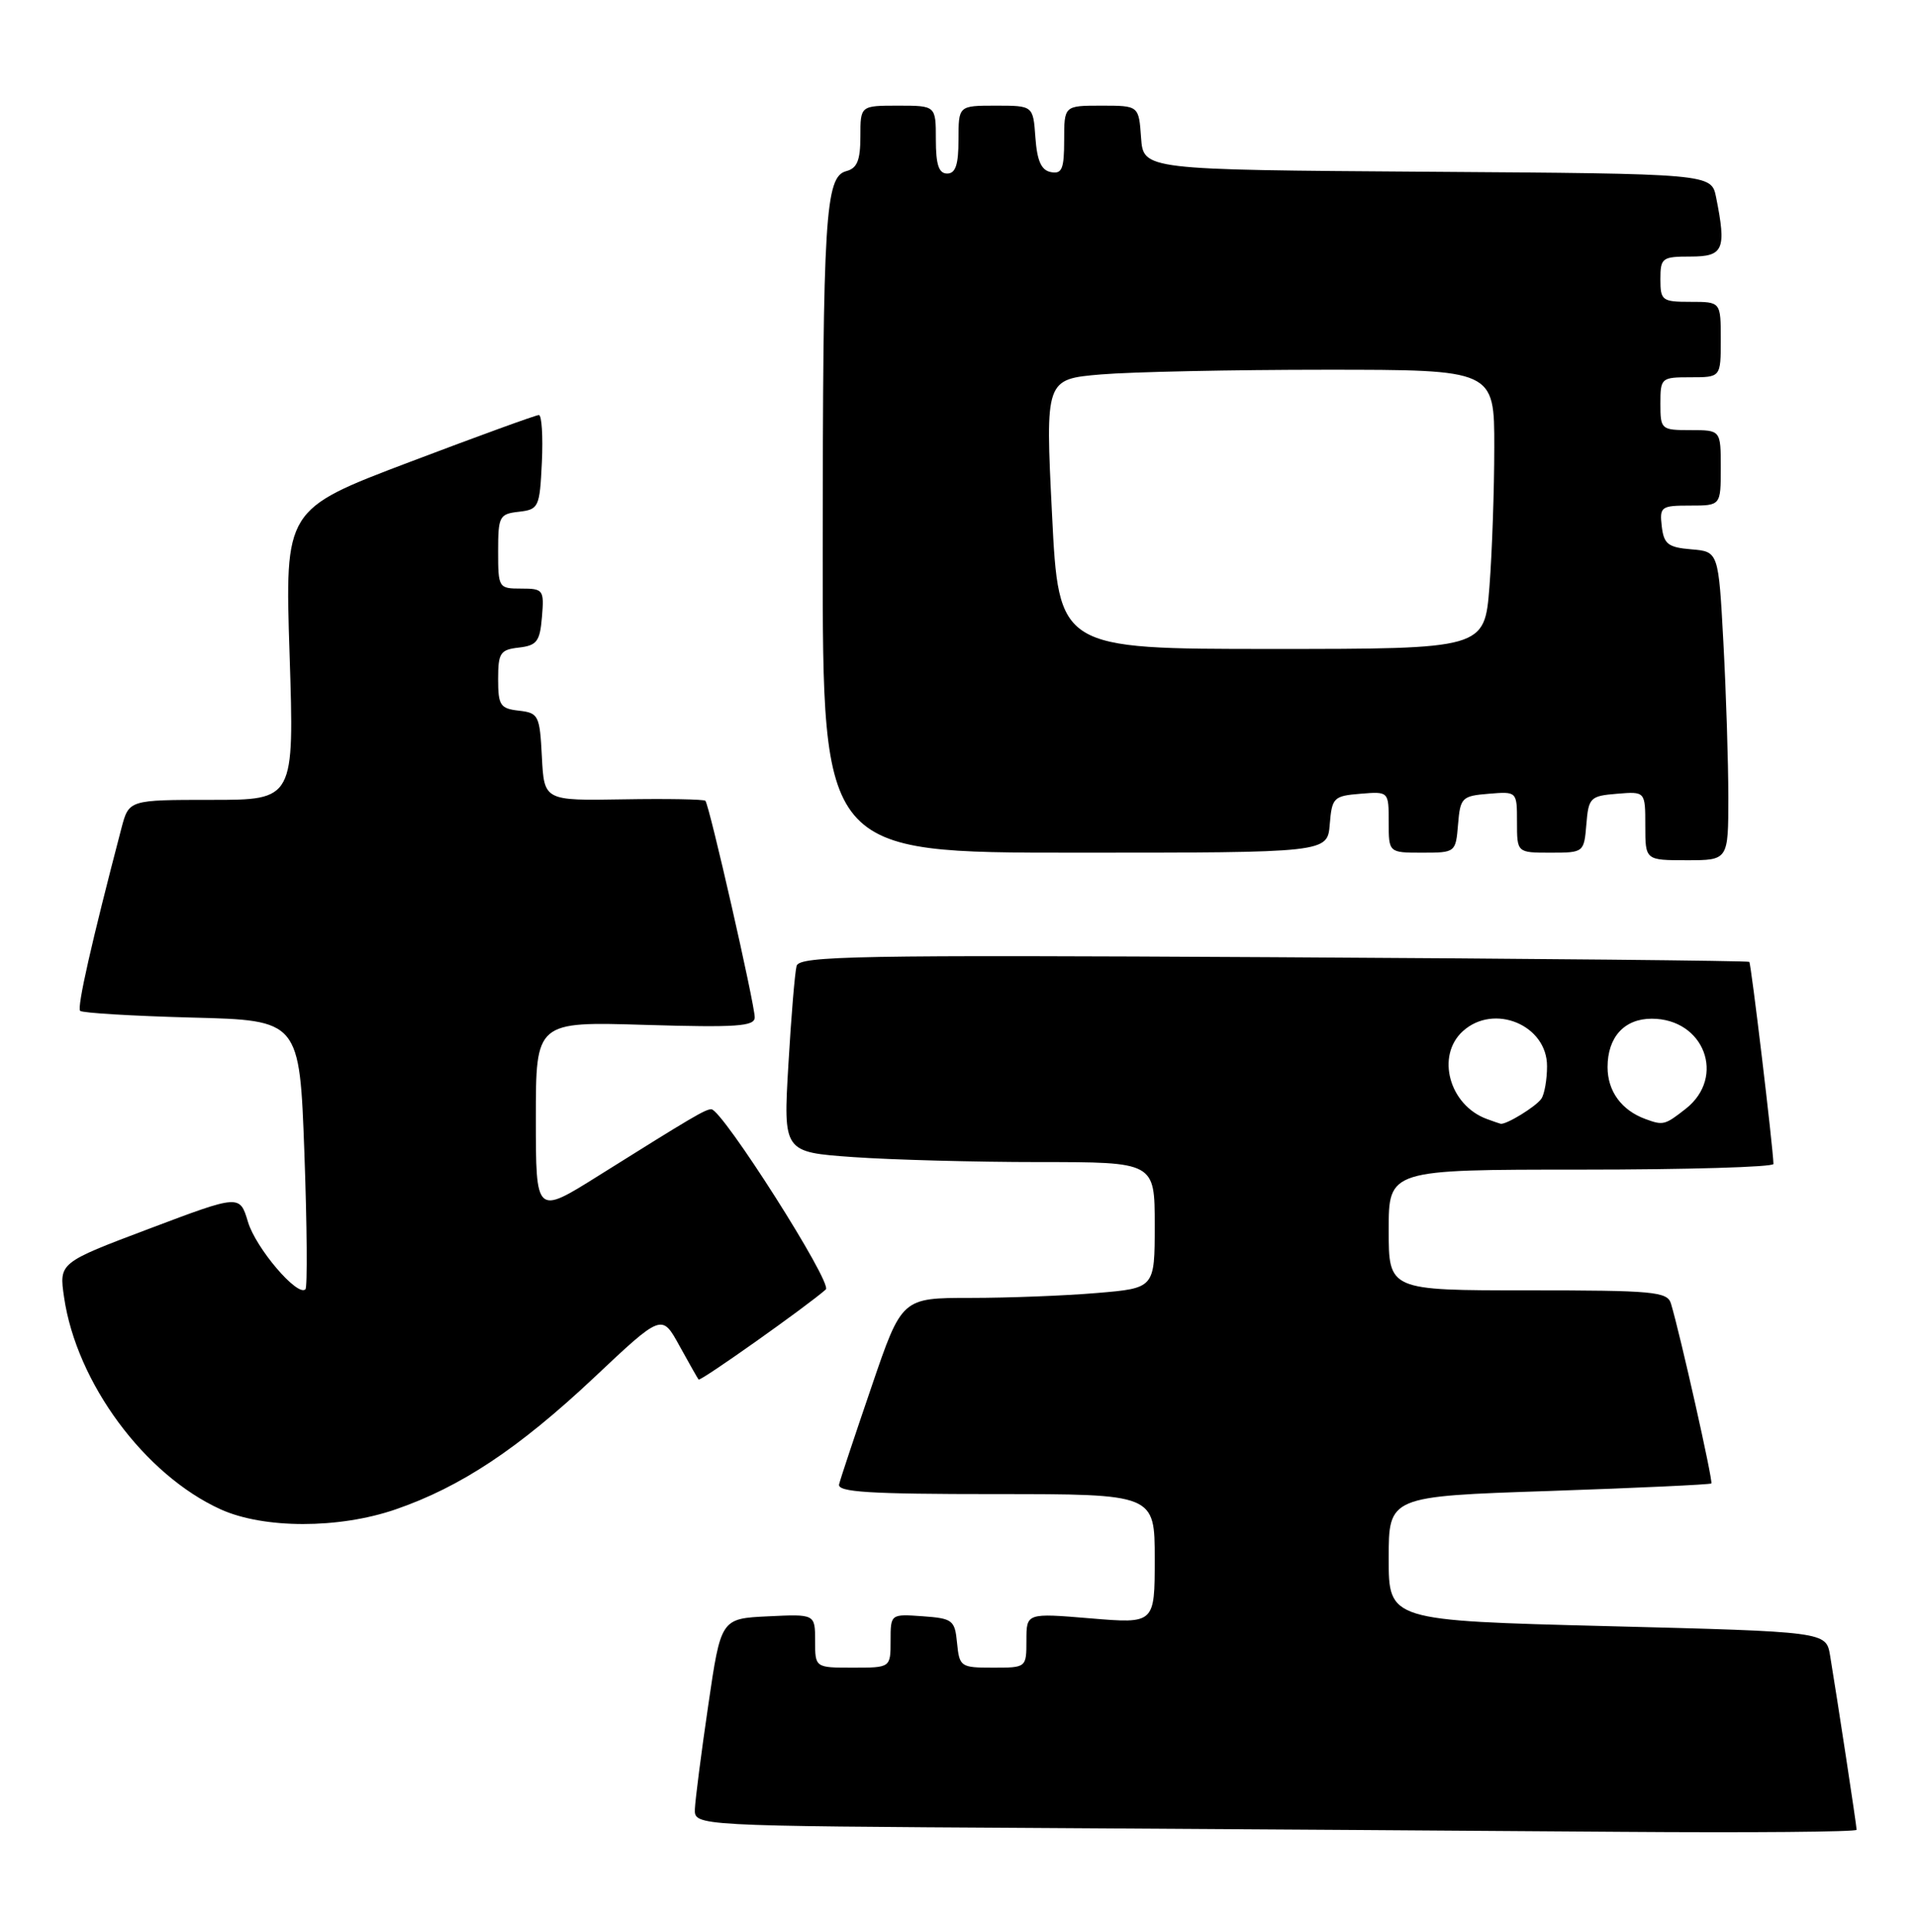 <?xml version="1.0" encoding="UTF-8" standalone="no"?>
<!DOCTYPE svg PUBLIC "-//W3C//DTD SVG 1.1//EN" "http://www.w3.org/Graphics/SVG/1.1/DTD/svg11.dtd" >
<svg xmlns="http://www.w3.org/2000/svg" xmlns:xlink="http://www.w3.org/1999/xlink" version="1.1" viewBox="0 0 254 256">
 <g >
 <path fill="currentColor"
d=" M 246.00 242.49 C 246.00 241.97 243.42 225.03 242.48 219.37 C 241.95 216.24 241.95 216.24 212.98 215.50 C 184.00 214.76 184.00 214.76 184.00 206.53 C 184.00 198.30 184.00 198.30 205.23 197.59 C 216.91 197.19 226.59 196.74 226.75 196.59 C 227.01 196.33 222.62 176.80 221.40 172.75 C 220.92 171.17 219.12 171.00 202.43 171.00 C 184.00 171.00 184.00 171.00 184.00 163.00 C 184.00 155.00 184.00 155.00 209.50 155.00 C 223.53 155.00 234.99 154.66 234.98 154.25 C 234.92 151.99 232.02 127.69 231.78 127.47 C 231.63 127.32 203.26 127.04 168.74 126.85 C 113.60 126.54 105.92 126.68 105.55 128.00 C 105.32 128.82 104.83 134.72 104.46 141.09 C 103.78 152.68 103.78 152.68 113.04 153.34 C 118.14 153.70 129.21 154.00 137.65 154.00 C 153.00 154.00 153.00 154.00 153.00 162.35 C 153.00 170.71 153.00 170.71 145.35 171.35 C 141.14 171.71 133.60 172.00 128.59 172.00 C 119.49 172.00 119.49 172.00 115.50 183.70 C 113.30 190.14 111.35 195.99 111.18 196.70 C 110.92 197.74 115.14 198.00 131.93 198.00 C 153.00 198.00 153.00 198.00 153.00 206.59 C 153.00 215.18 153.00 215.18 144.50 214.47 C 136.00 213.76 136.00 213.76 136.00 217.38 C 136.00 221.00 135.99 221.00 131.56 221.00 C 127.29 221.00 127.12 220.88 126.81 217.75 C 126.52 214.70 126.24 214.48 122.25 214.19 C 118.00 213.89 118.00 213.89 118.00 217.44 C 118.00 221.00 118.00 221.00 113.00 221.00 C 108.00 221.00 108.00 221.00 108.00 217.45 C 108.00 213.90 108.00 213.90 101.76 214.20 C 95.52 214.50 95.52 214.50 93.84 226.00 C 92.91 232.32 92.12 238.51 92.07 239.74 C 92.00 241.98 92.00 241.98 137.75 242.25 C 162.91 242.40 197.56 242.63 214.75 242.76 C 231.94 242.89 246.00 242.77 246.00 242.49 Z  M 52.41 200.03 C 61.04 197.06 68.73 191.95 78.70 182.57 C 87.69 174.10 87.69 174.10 90.00 178.30 C 91.27 180.61 92.43 182.65 92.56 182.82 C 92.79 183.11 107.02 173.02 109.42 170.88 C 110.35 170.05 95.69 147.00 94.25 147.00 C 93.44 147.01 91.81 147.97 79.25 155.84 C 71.00 161.01 71.00 161.01 71.00 148.20 C 71.00 135.38 71.00 135.38 85.50 135.82 C 97.61 136.18 100.00 136.02 100.00 134.82 C 100.00 133.07 93.98 106.65 93.46 106.12 C 93.25 105.92 88.36 105.83 82.59 105.93 C 72.10 106.11 72.10 106.11 71.80 100.30 C 71.52 94.80 71.36 94.48 68.75 94.18 C 66.28 93.90 66.00 93.48 66.00 90.00 C 66.00 86.52 66.28 86.10 68.75 85.82 C 71.14 85.54 71.54 85.01 71.81 81.75 C 72.11 78.17 71.99 78.00 69.06 78.00 C 66.06 78.00 66.00 77.90 66.00 73.07 C 66.00 68.43 66.16 68.11 68.75 67.82 C 71.39 67.51 71.51 67.24 71.80 61.25 C 71.96 57.81 71.78 55.00 71.40 55.00 C 71.01 55.00 63.29 57.81 54.22 61.25 C 37.74 67.50 37.74 67.50 38.37 86.75 C 38.99 106.00 38.99 106.00 28.03 106.00 C 17.08 106.00 17.08 106.00 16.09 109.75 C 12.14 124.85 10.18 133.51 10.62 133.96 C 10.91 134.24 17.57 134.64 25.42 134.85 C 39.69 135.21 39.69 135.21 40.33 152.79 C 40.68 162.46 40.74 170.59 40.47 170.86 C 39.43 171.90 33.90 165.41 32.86 161.94 C 31.77 158.30 31.77 158.30 19.80 162.82 C 7.82 167.34 7.82 167.34 8.49 171.92 C 10.14 183.24 19.15 195.44 29.23 200.02 C 34.95 202.61 44.89 202.62 52.41 200.03 Z  M 229.00 105.66 C 229.00 101.07 228.71 91.87 228.35 85.21 C 227.70 73.10 227.70 73.10 224.10 72.80 C 221.01 72.54 220.46 72.11 220.18 69.75 C 219.88 67.15 220.09 67.00 223.93 67.00 C 228.00 67.00 228.00 67.00 228.00 62.00 C 228.00 57.00 228.00 57.00 224.00 57.00 C 220.10 57.00 220.00 56.92 220.00 53.50 C 220.00 50.08 220.10 50.00 224.00 50.00 C 228.00 50.00 228.00 50.00 228.00 45.00 C 228.00 40.00 228.00 40.00 224.00 40.00 C 220.22 40.00 220.00 39.83 220.00 37.00 C 220.00 34.17 220.22 34.00 224.00 34.00 C 228.37 34.00 228.77 33.08 227.38 26.14 C 226.75 23.02 226.75 23.02 189.13 22.76 C 151.50 22.50 151.50 22.50 151.19 18.25 C 150.89 14.00 150.89 14.00 145.94 14.00 C 141.00 14.00 141.00 14.00 141.00 18.57 C 141.00 22.39 140.71 23.09 139.25 22.81 C 137.97 22.57 137.42 21.34 137.19 18.24 C 136.89 14.00 136.89 14.00 131.94 14.00 C 127.00 14.00 127.00 14.00 127.00 18.50 C 127.00 21.83 126.61 23.00 125.50 23.00 C 124.39 23.00 124.00 21.83 124.00 18.50 C 124.00 14.00 124.00 14.00 119.00 14.00 C 114.00 14.00 114.00 14.00 114.00 18.09 C 114.00 21.25 113.57 22.30 112.13 22.68 C 109.34 23.41 109.02 28.61 109.01 73.25 C 109.00 113.00 109.00 113.00 142.44 113.00 C 175.88 113.00 175.88 113.00 176.19 109.25 C 176.48 105.70 176.70 105.48 180.25 105.19 C 184.00 104.88 184.00 104.88 184.00 108.94 C 184.00 113.00 184.00 113.00 188.44 113.00 C 192.85 113.00 192.88 112.97 193.19 109.25 C 193.48 105.70 193.70 105.48 197.25 105.19 C 201.00 104.88 201.00 104.88 201.00 108.94 C 201.00 113.00 201.00 113.00 205.44 113.00 C 209.85 113.00 209.88 112.97 210.19 109.25 C 210.48 105.70 210.70 105.48 214.25 105.19 C 218.00 104.88 218.00 104.88 218.00 109.44 C 218.00 114.00 218.00 114.00 223.50 114.00 C 229.00 114.00 229.00 114.00 229.00 105.66 Z  M 197.00 148.29 C 192.02 146.46 190.23 139.91 193.83 136.65 C 197.96 132.91 205.01 135.85 204.98 141.31 C 204.98 143.06 204.64 145.00 204.23 145.60 C 203.55 146.63 199.52 149.10 198.82 148.92 C 198.64 148.88 197.82 148.59 197.00 148.29 Z  M 218.00 148.29 C 214.84 147.13 213.00 144.60 213.00 141.42 C 213.00 137.44 215.22 135.00 218.85 135.00 C 225.80 135.00 228.72 142.71 223.37 146.93 C 220.59 149.11 220.38 149.17 218.00 148.29 Z  M 139.39 68.12 C 138.50 50.25 138.50 50.25 145.90 49.62 C 149.97 49.28 163.36 49.00 175.65 49.00 C 198.00 49.00 198.00 49.00 197.99 59.25 C 197.99 64.89 197.70 73.21 197.35 77.75 C 196.70 86.00 196.70 86.00 168.49 86.00 C 140.28 86.00 140.28 86.00 139.39 68.12 Z "/>
</g>
</svg>